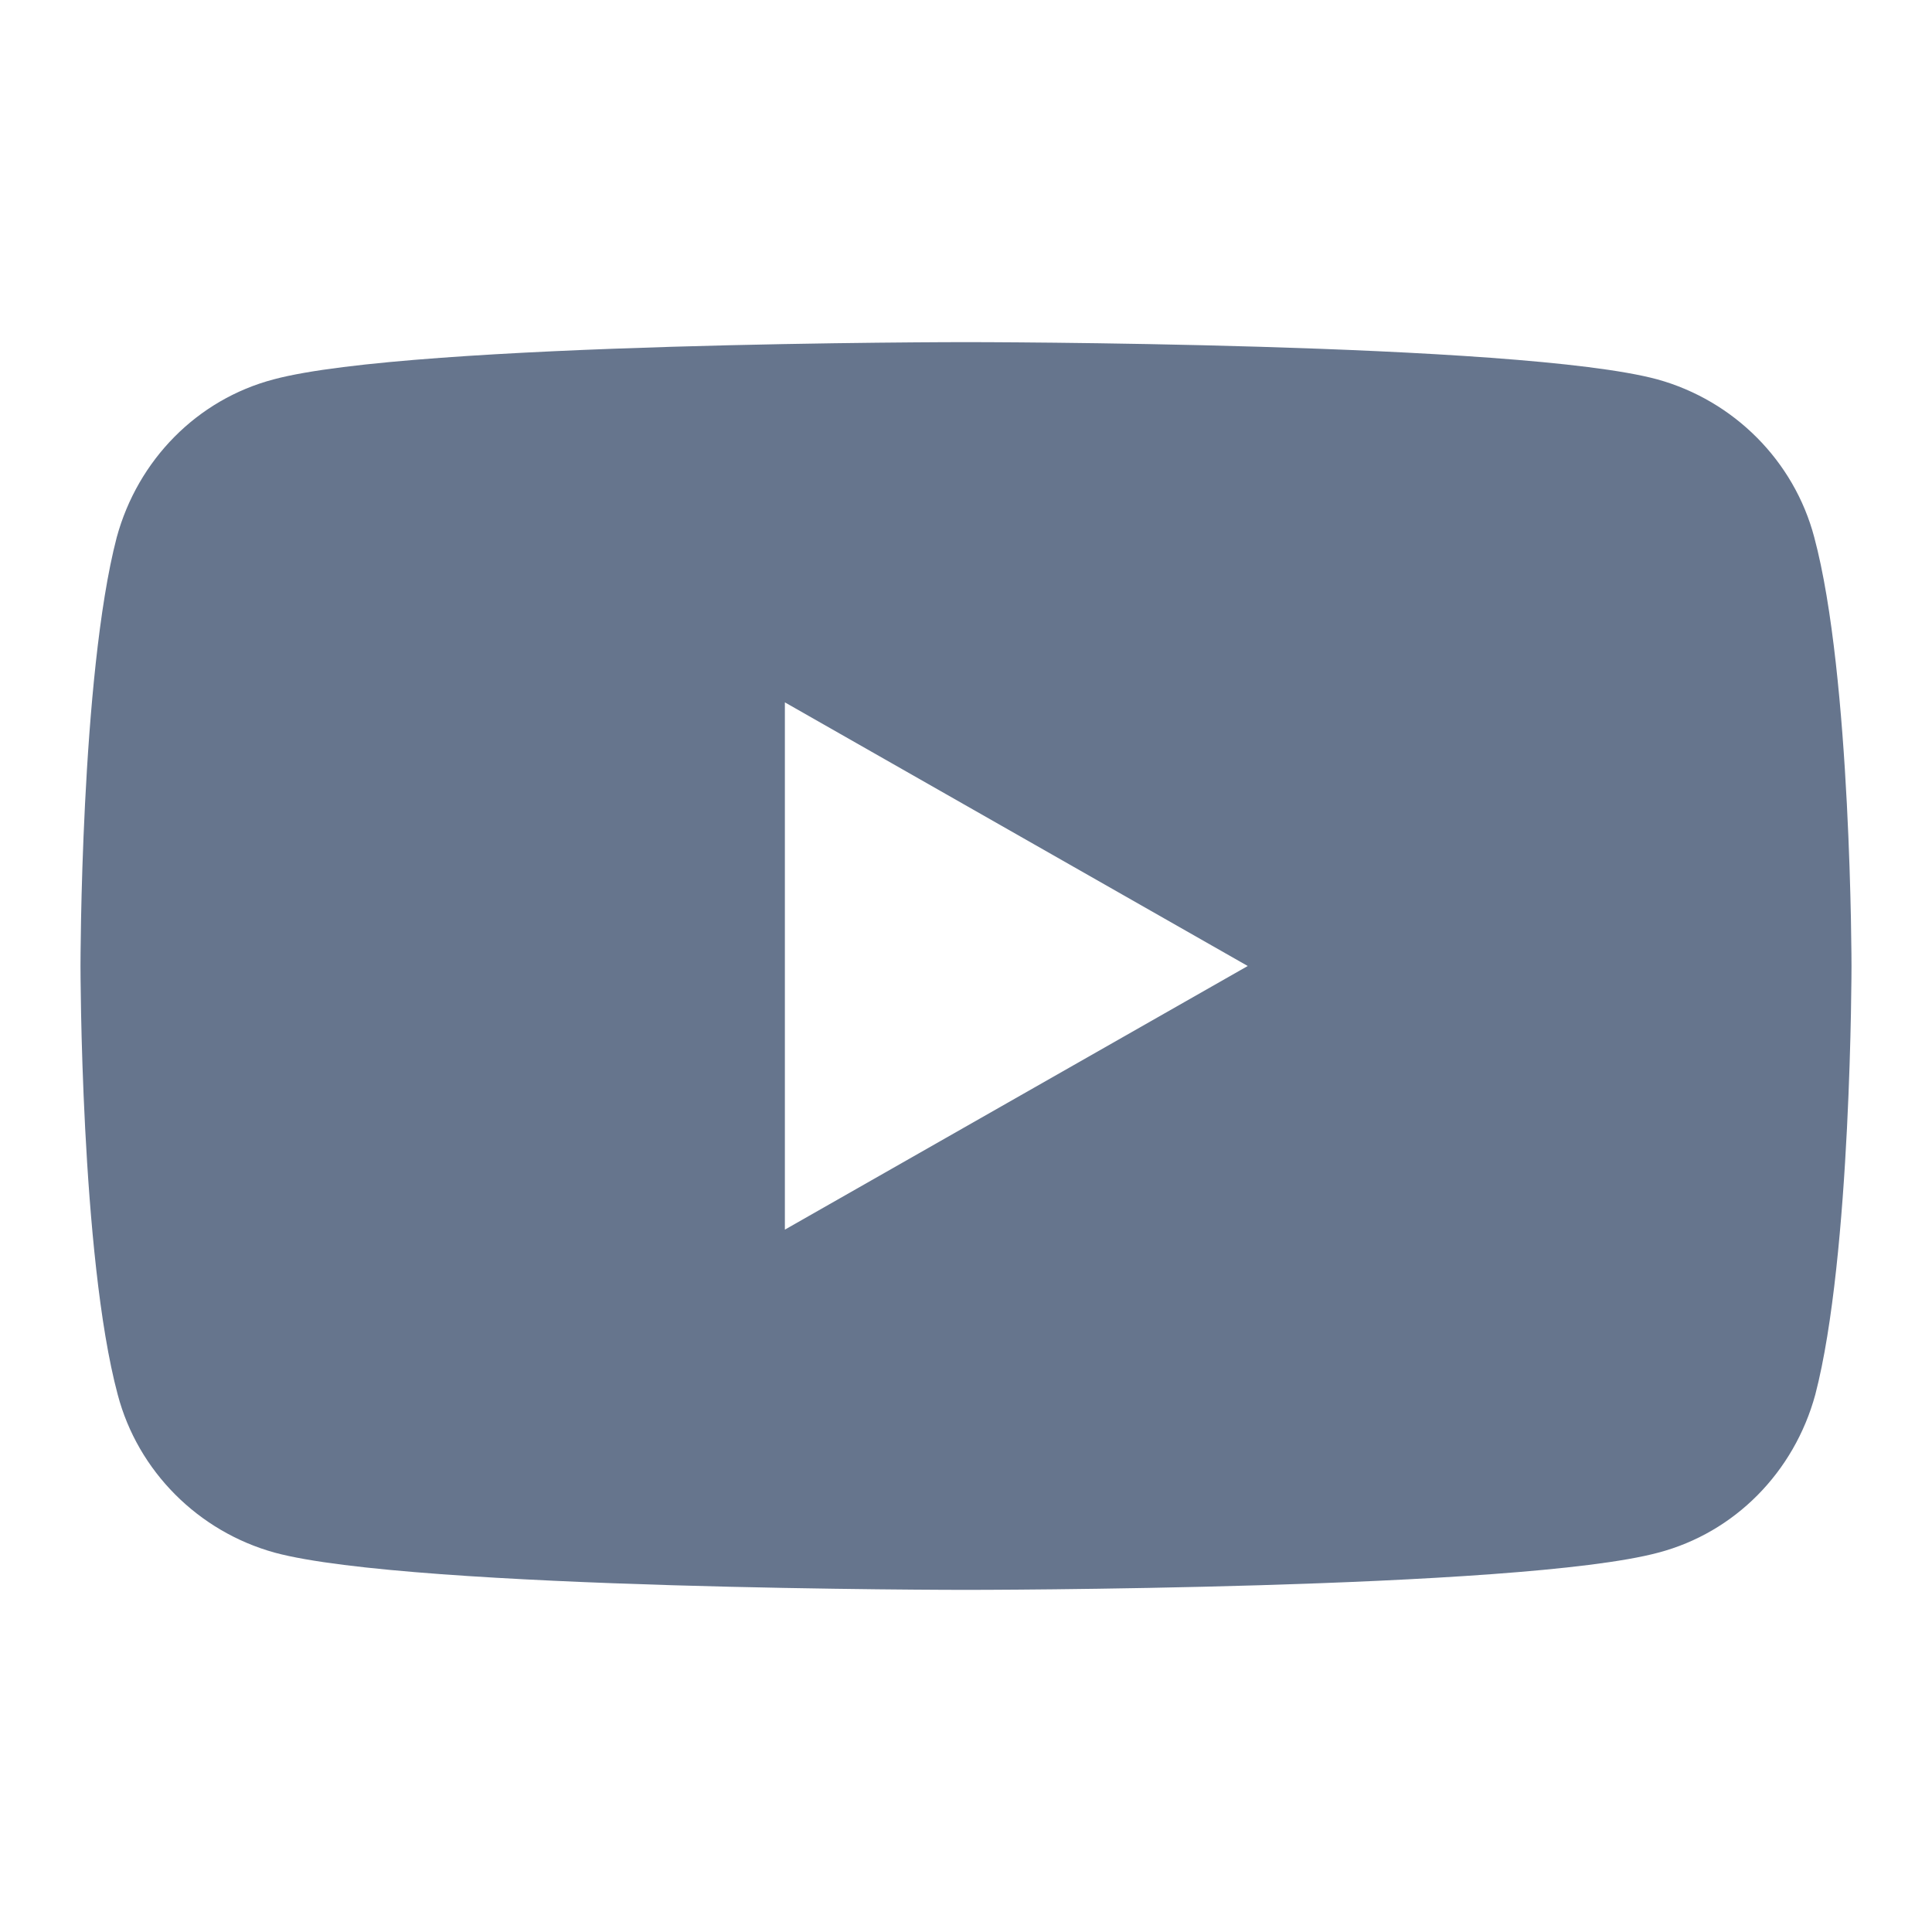 <svg width="1em" height="1em" viewBox="0 0 192 192" fill="none" xmlns="http://www.w3.org/2000/svg"><path fill-rule="evenodd" clip-rule="evenodd" d="M164.7 37.7C172.3 39.8 178.3 45.8 180.3 53.4C184 67.2 184 96 184 96C184 96 184 124.8 180.4 138.6C178.3 146.3 172.4 152.3 164.8 154.3C151 158 96 158 96 158C96 158 41 158 27.3 154.3C19.7 152.2 13.7 146.2 11.7 138.6C8 124.8 8 96 8 96C8 96 8 67.2 11.6 53.4C13.7 45.7 19.6 39.7 27.2 37.7C41 34 96 34 96 34C96 34 151 34 164.7 37.7ZM124 96L78 69.8V122.2L124 96Z" fill="#66758d"></path></svg>